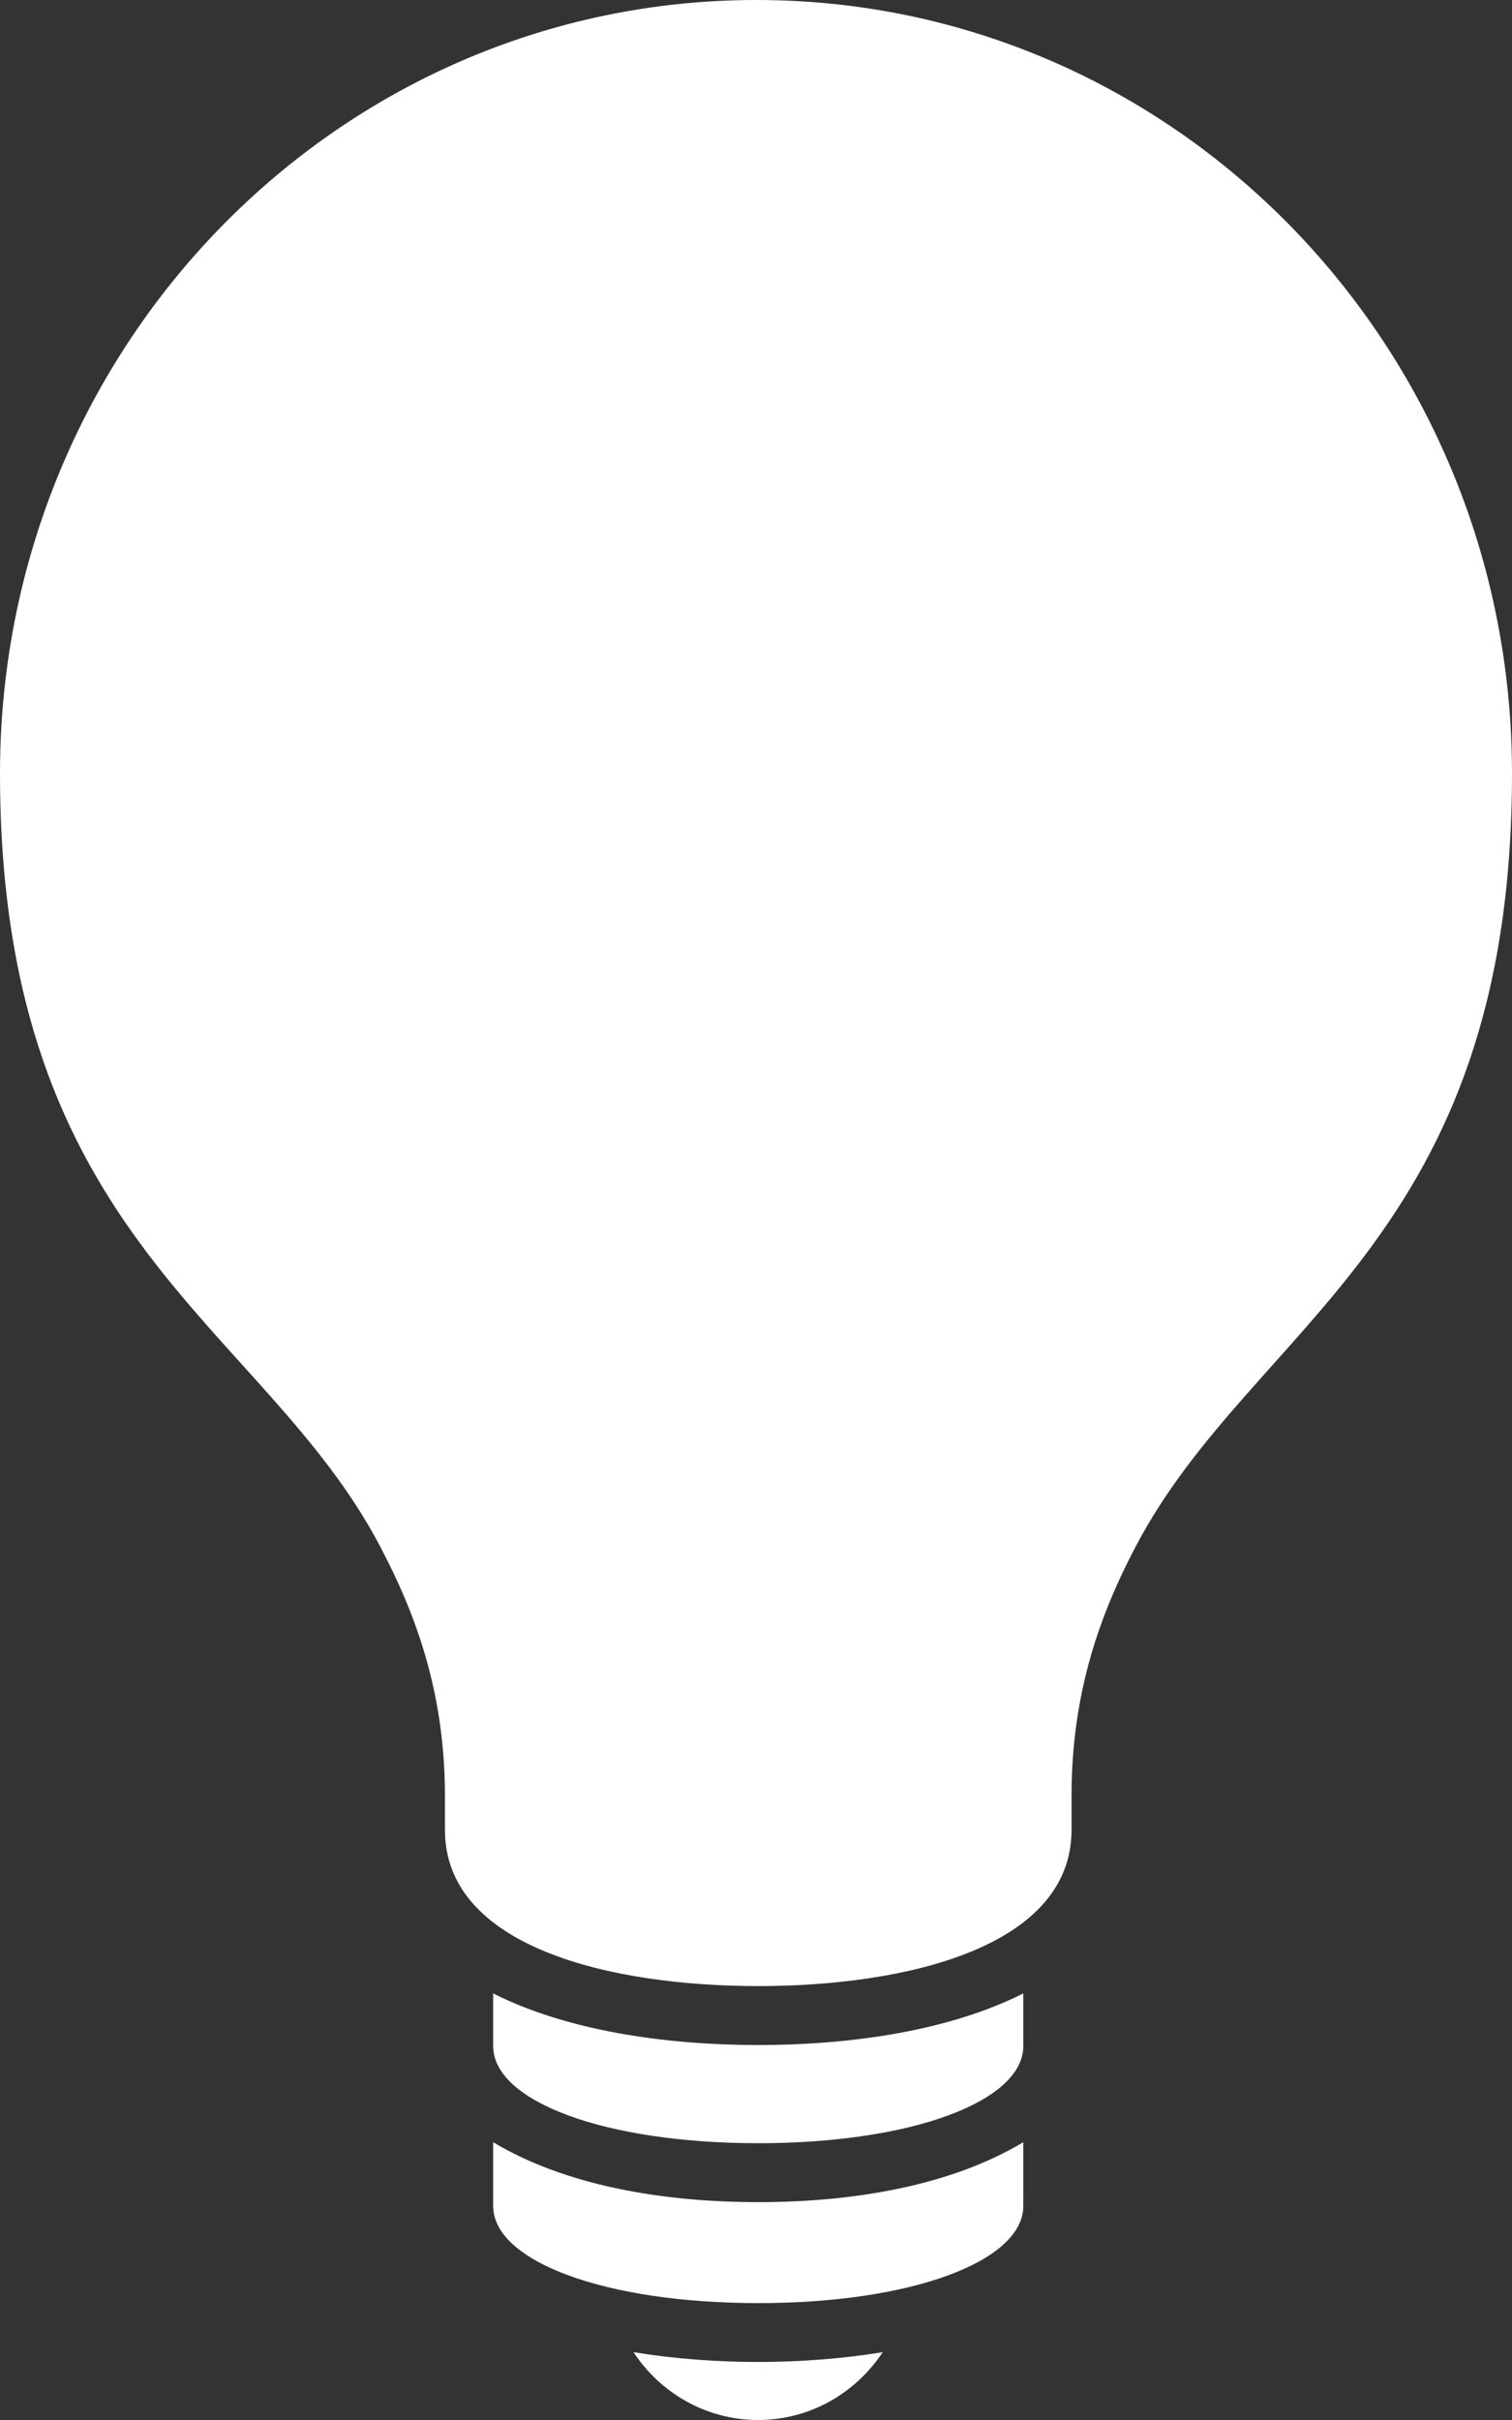 <svg width="25" height="40" viewBox="0 0 25 40" fill="none" xmlns="http://www.w3.org/2000/svg">
<rect x="0" y="0" width="25" height="40" fill="#333333" stroke="none"/>
<path d="M8.51183e-08 3.97325e-07C0.446 0.677 1.202 1.121 2.06 1.121C2.917 1.121 3.674 0.676 4.12 3.97325e-07C3.442 0.111 2.732 0.162 2.06 0.162C1.387 0.162 0.677 0.111 8.51183e-08 3.97325e-07Z" transform="translate(10.475 38.879)" fill="white"/>
<path d="M0 1.34097e-06V1.053C0 1.969 1.846 2.66 4.383 2.66C6.92 2.66 8.766 1.969 8.766 1.053V1.34097e-06C7.571 0.717 5.968 0.991 4.383 0.991C2.798 0.991 1.195 0.717 0 1.34097e-06Z" transform="translate(8.154 35.408)" fill="white"/>
<path d="M0 -1.46514e-06V0.869C0 1.785 1.846 2.476 4.383 2.476C6.92 2.476 8.766 1.785 8.766 0.869V-1.46514e-06C7.571 0.603 5.971 0.853 4.383 0.853C2.795 0.853 1.195 0.603 0 -1.46514e-06Z" transform="translate(8.154 32.949)" fill="white"/>
<path d="M12.507 -7.37224e-09C5.592 -7.37224e-09 -2.79674e-07 5.724 -2.79674e-07 12.785C-2.79674e-07 20.504 4.345 21.872 6.284 25.558C6.861 26.654 7.357 27.954 7.357 29.689V30.248C7.357 32.183 10.091 32.828 12.537 32.828C14.983 32.828 17.717 32.183 17.717 30.248V29.689C17.717 27.953 18.204 26.654 18.78 25.558C20.719 21.872 25 20.504 25 12.785C25 5.724 19.421 -7.37224e-09 12.507 -7.37224e-09Z" fill="white"/>
</svg>
